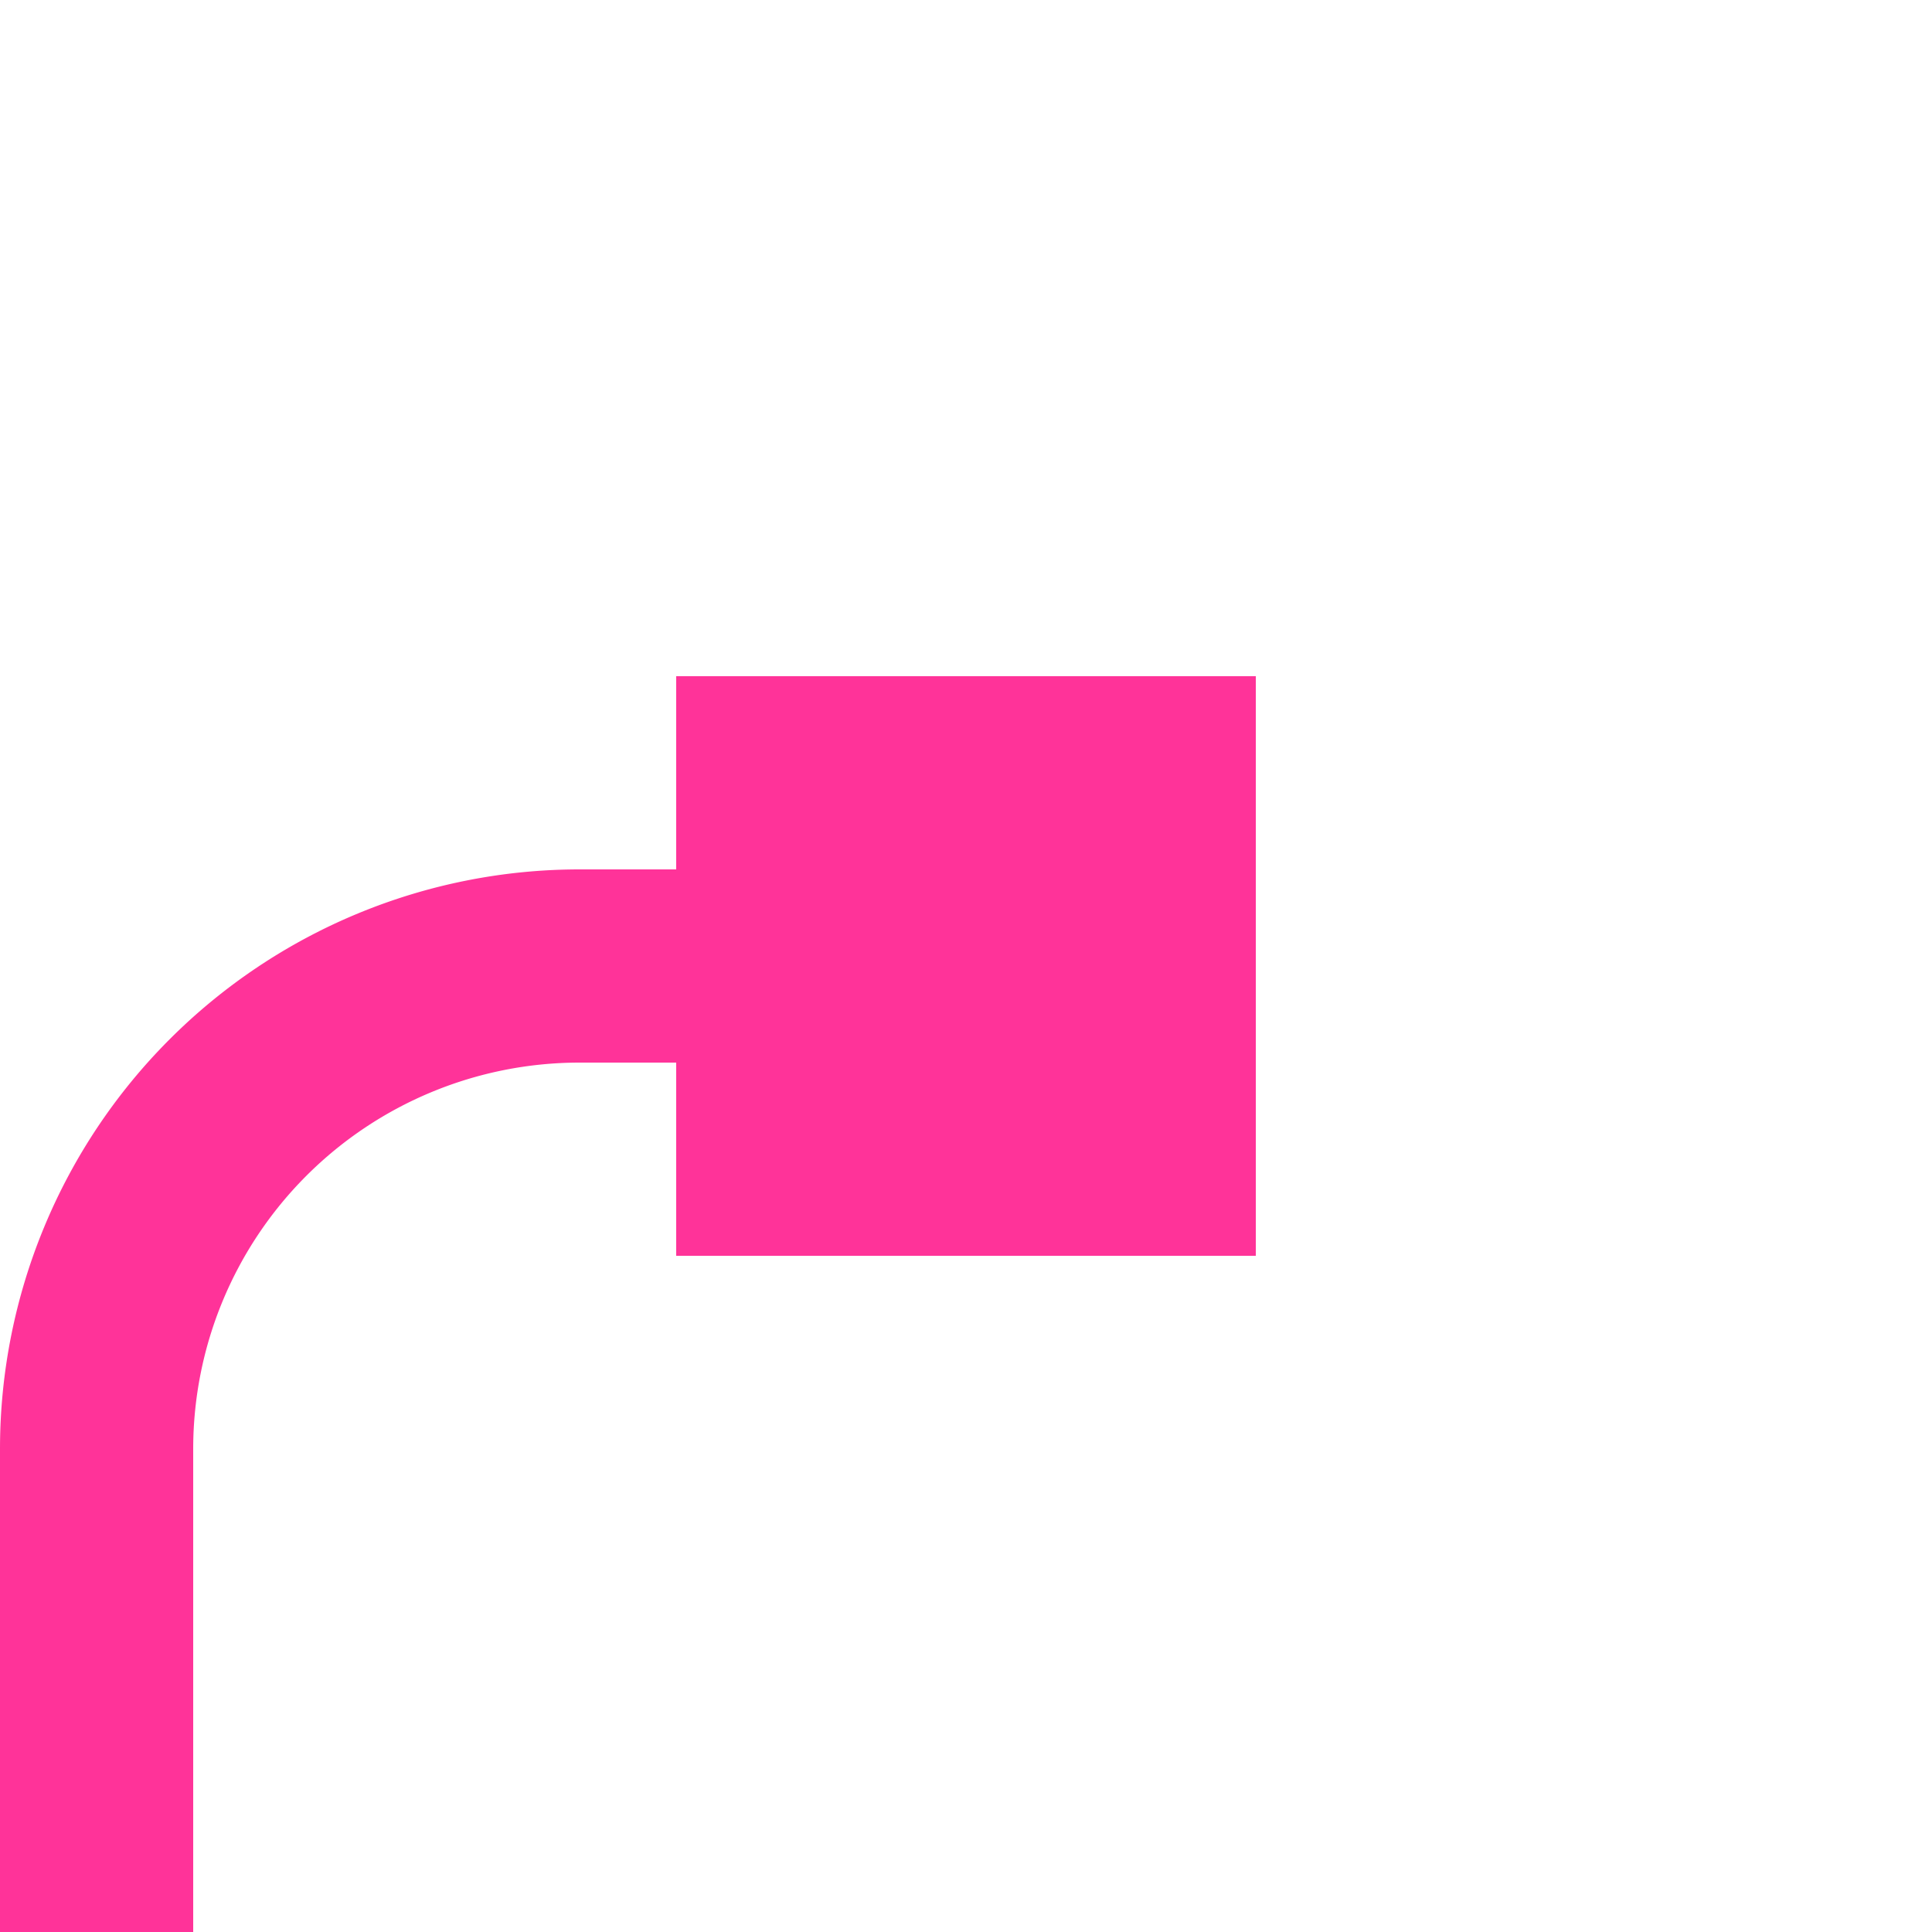 ﻿<?xml version="1.0" encoding="utf-8"?>
<svg version="1.1" xmlns:xlink="http://www.w3.org/1999/xlink" width="20px" height="20px" preserveAspectRatio="xMinYMid meet" viewBox="279 435  20 18" xmlns="http://www.w3.org/2000/svg">
  <path d="M 290 444  L 285 444  A 5 5 0 0 0 280 449 L 280 1035  A 5 5 0 0 0 285 1040 L 424 1040  A 5 5 0 0 1 429 1045 L 429 1052  " stroke-width="2" stroke="#ff3399" fill="none" />
  <path d="M 286 441  L 286 447  L 292 447  L 292 441  L 286 441  Z M 433.293 1046.893  L 429 1051.186  L 424.707 1046.893  L 423.293 1048.307  L 428.293 1053.307  L 429 1054.014  L 429.707 1053.307  L 434.707 1048.307  L 433.293 1046.893  Z " fill-rule="nonzero" fill="#ff3399" stroke="none" />
</svg>